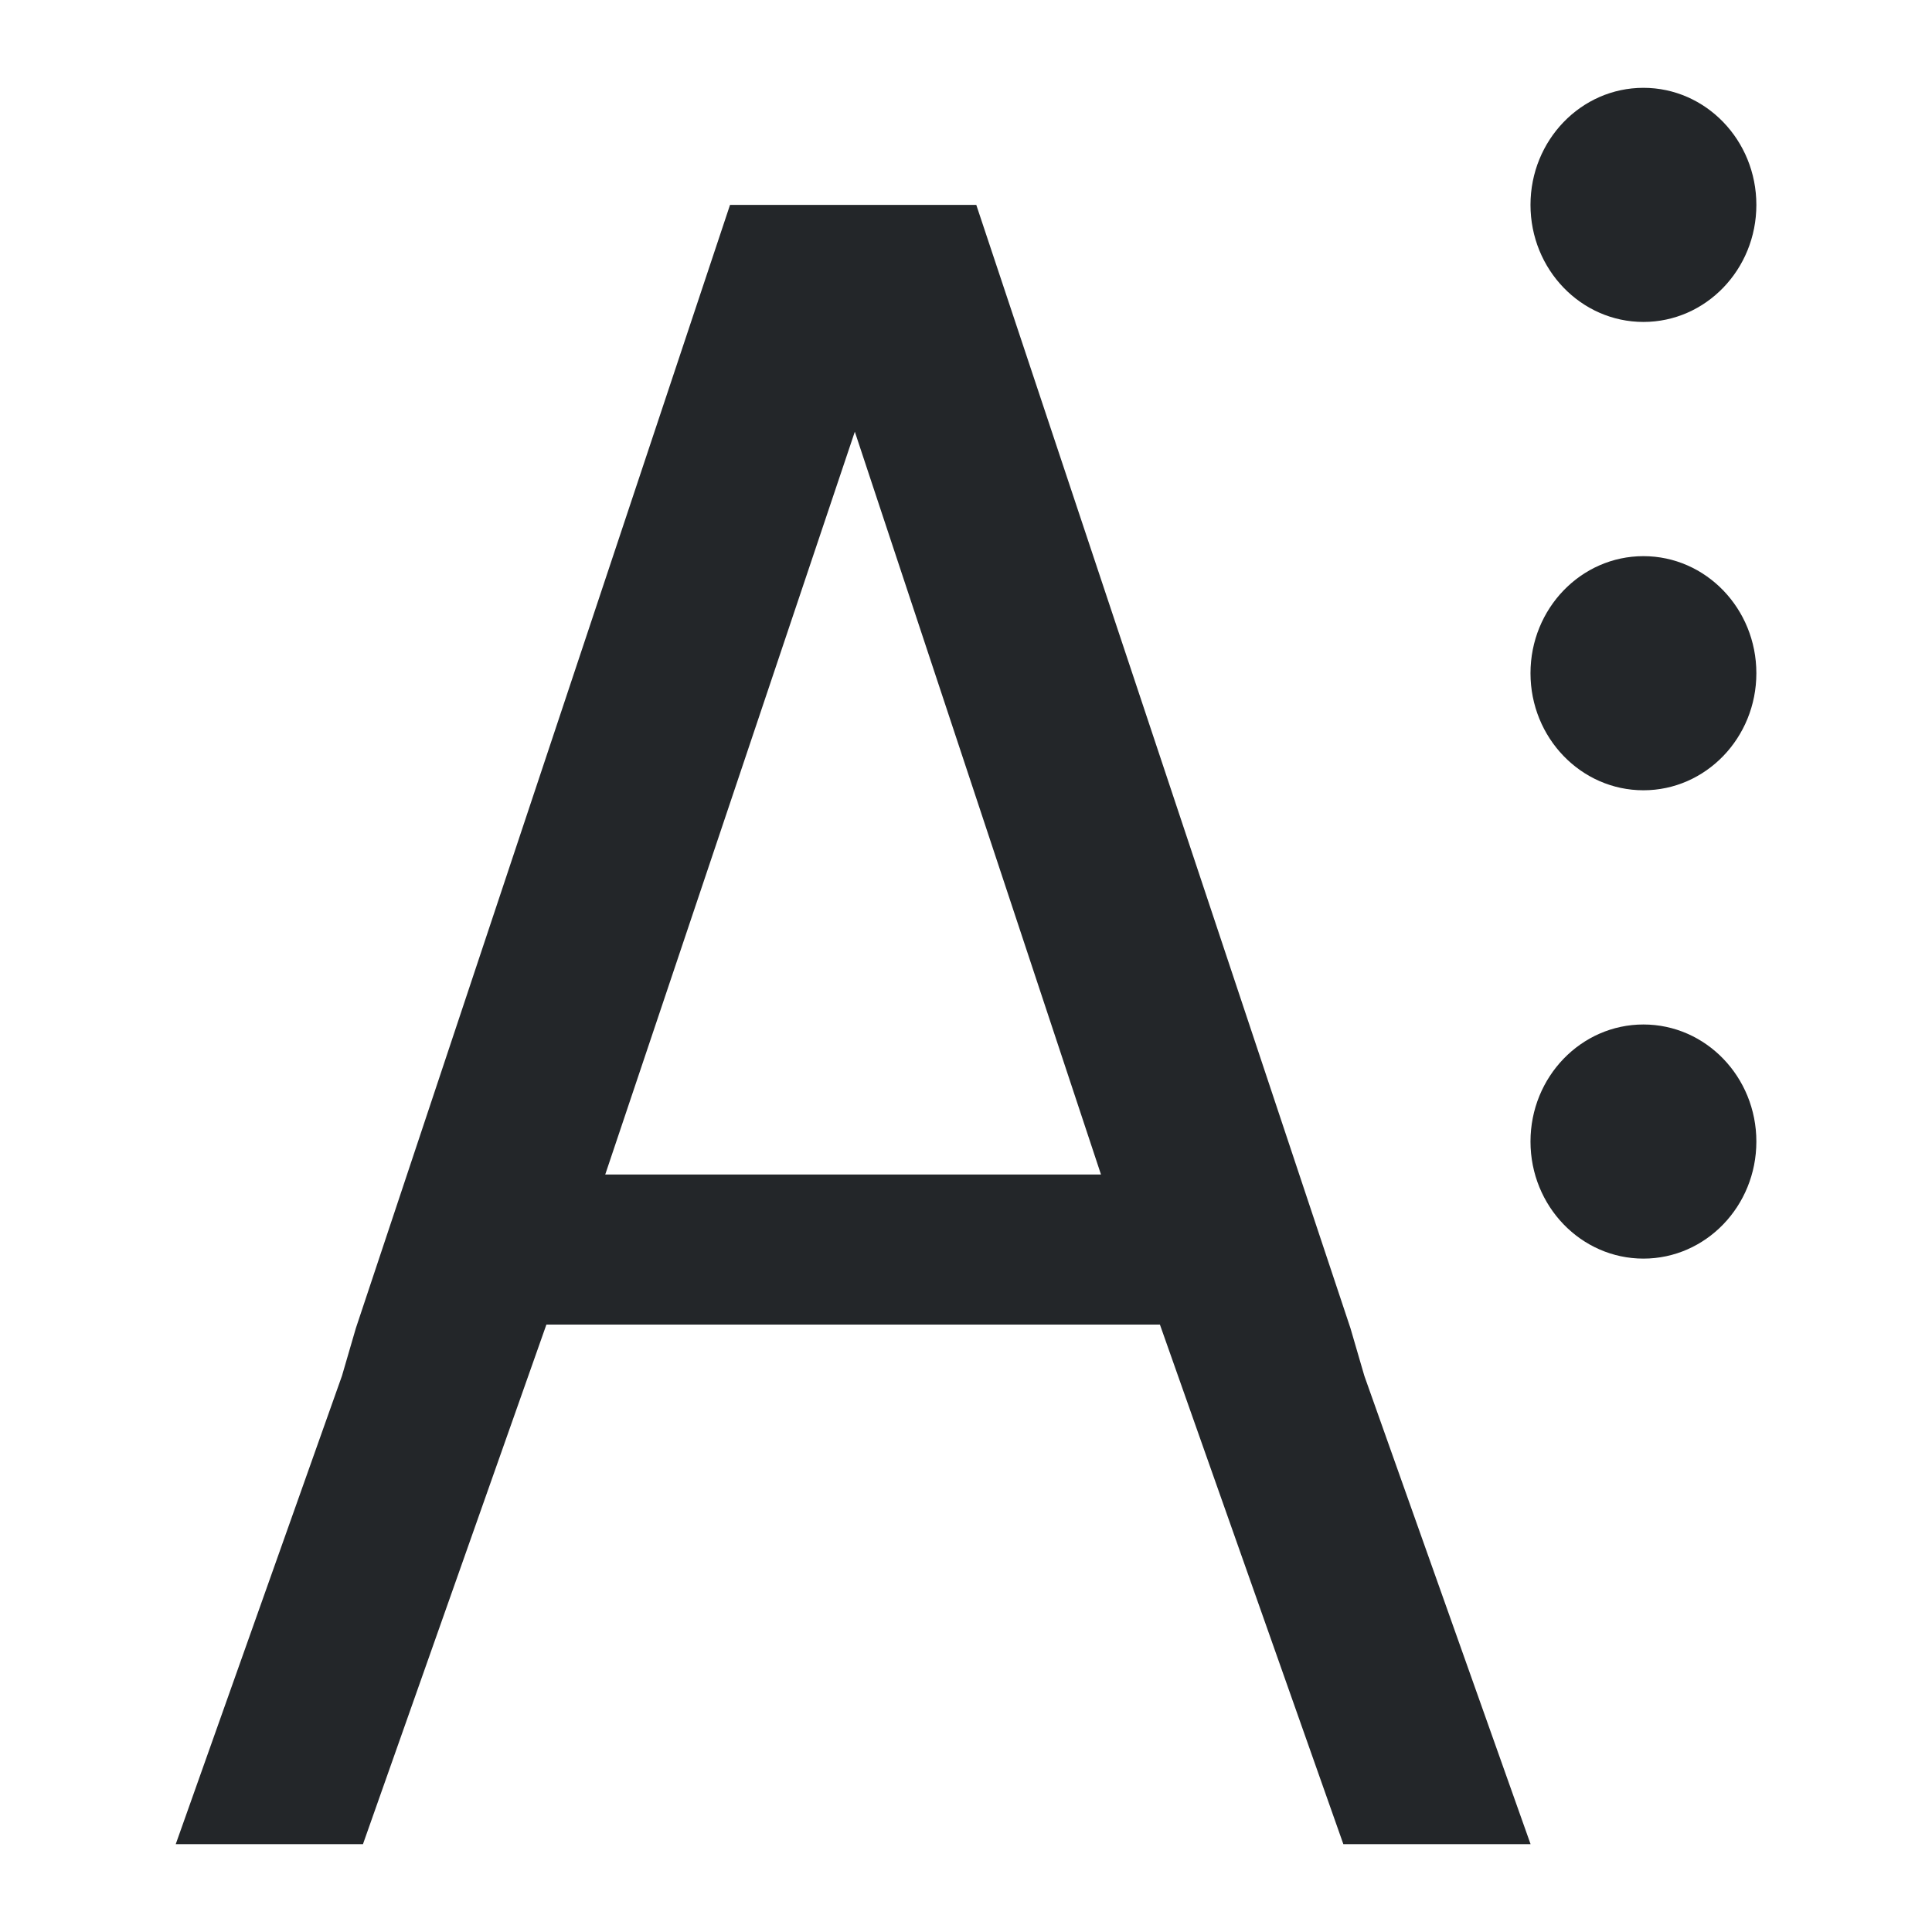 <?xml version="1.0" encoding="UTF-8"?>
<svg version="1.1" viewBox="0 0 22 22" xmlns="http://www.w3.org/2000/svg"><defs><style type="text/css">.ColorScheme-Text {
        color:#eff0f1;
      }</style></defs><path class="ColorScheme-Text" d="m8.313 2.333-4.261 12.792-0.158 0.542-1.893 5.333h2.132l2.089-5.917h6.986l2.089 5.917h2.132l-1.893-5.333-0.158-0.542-4.261-12.792h-2.526zm1.421 2.583 2.803 8.458h-5.645z" color="#eff0f1" fill="#232629"/><path class="ColorScheme-Text" d="m18.714 1c-0.71 0-1.286 0.597-1.286 1.333s0.576 1.333 1.286 1.333c0.71 0 1.286-0.597 1.286-1.333s-0.576-1.333-1.286-1.333zm0 5.333c-0.71 0-1.286 0.597-1.286 1.333s0.576 1.333 1.286 1.333c0.71 0 1.286-0.597 1.286-1.333s-0.576-1.333-1.286-1.333zm0 5.333c-0.71 0-1.286 0.597-1.286 1.333s0.576 1.333 1.286 1.333c0.71 0 1.286-0.597 1.286-1.333s-0.576-1.333-1.286-1.333z" color="#eff0f1" fill="#232629"/></svg>
